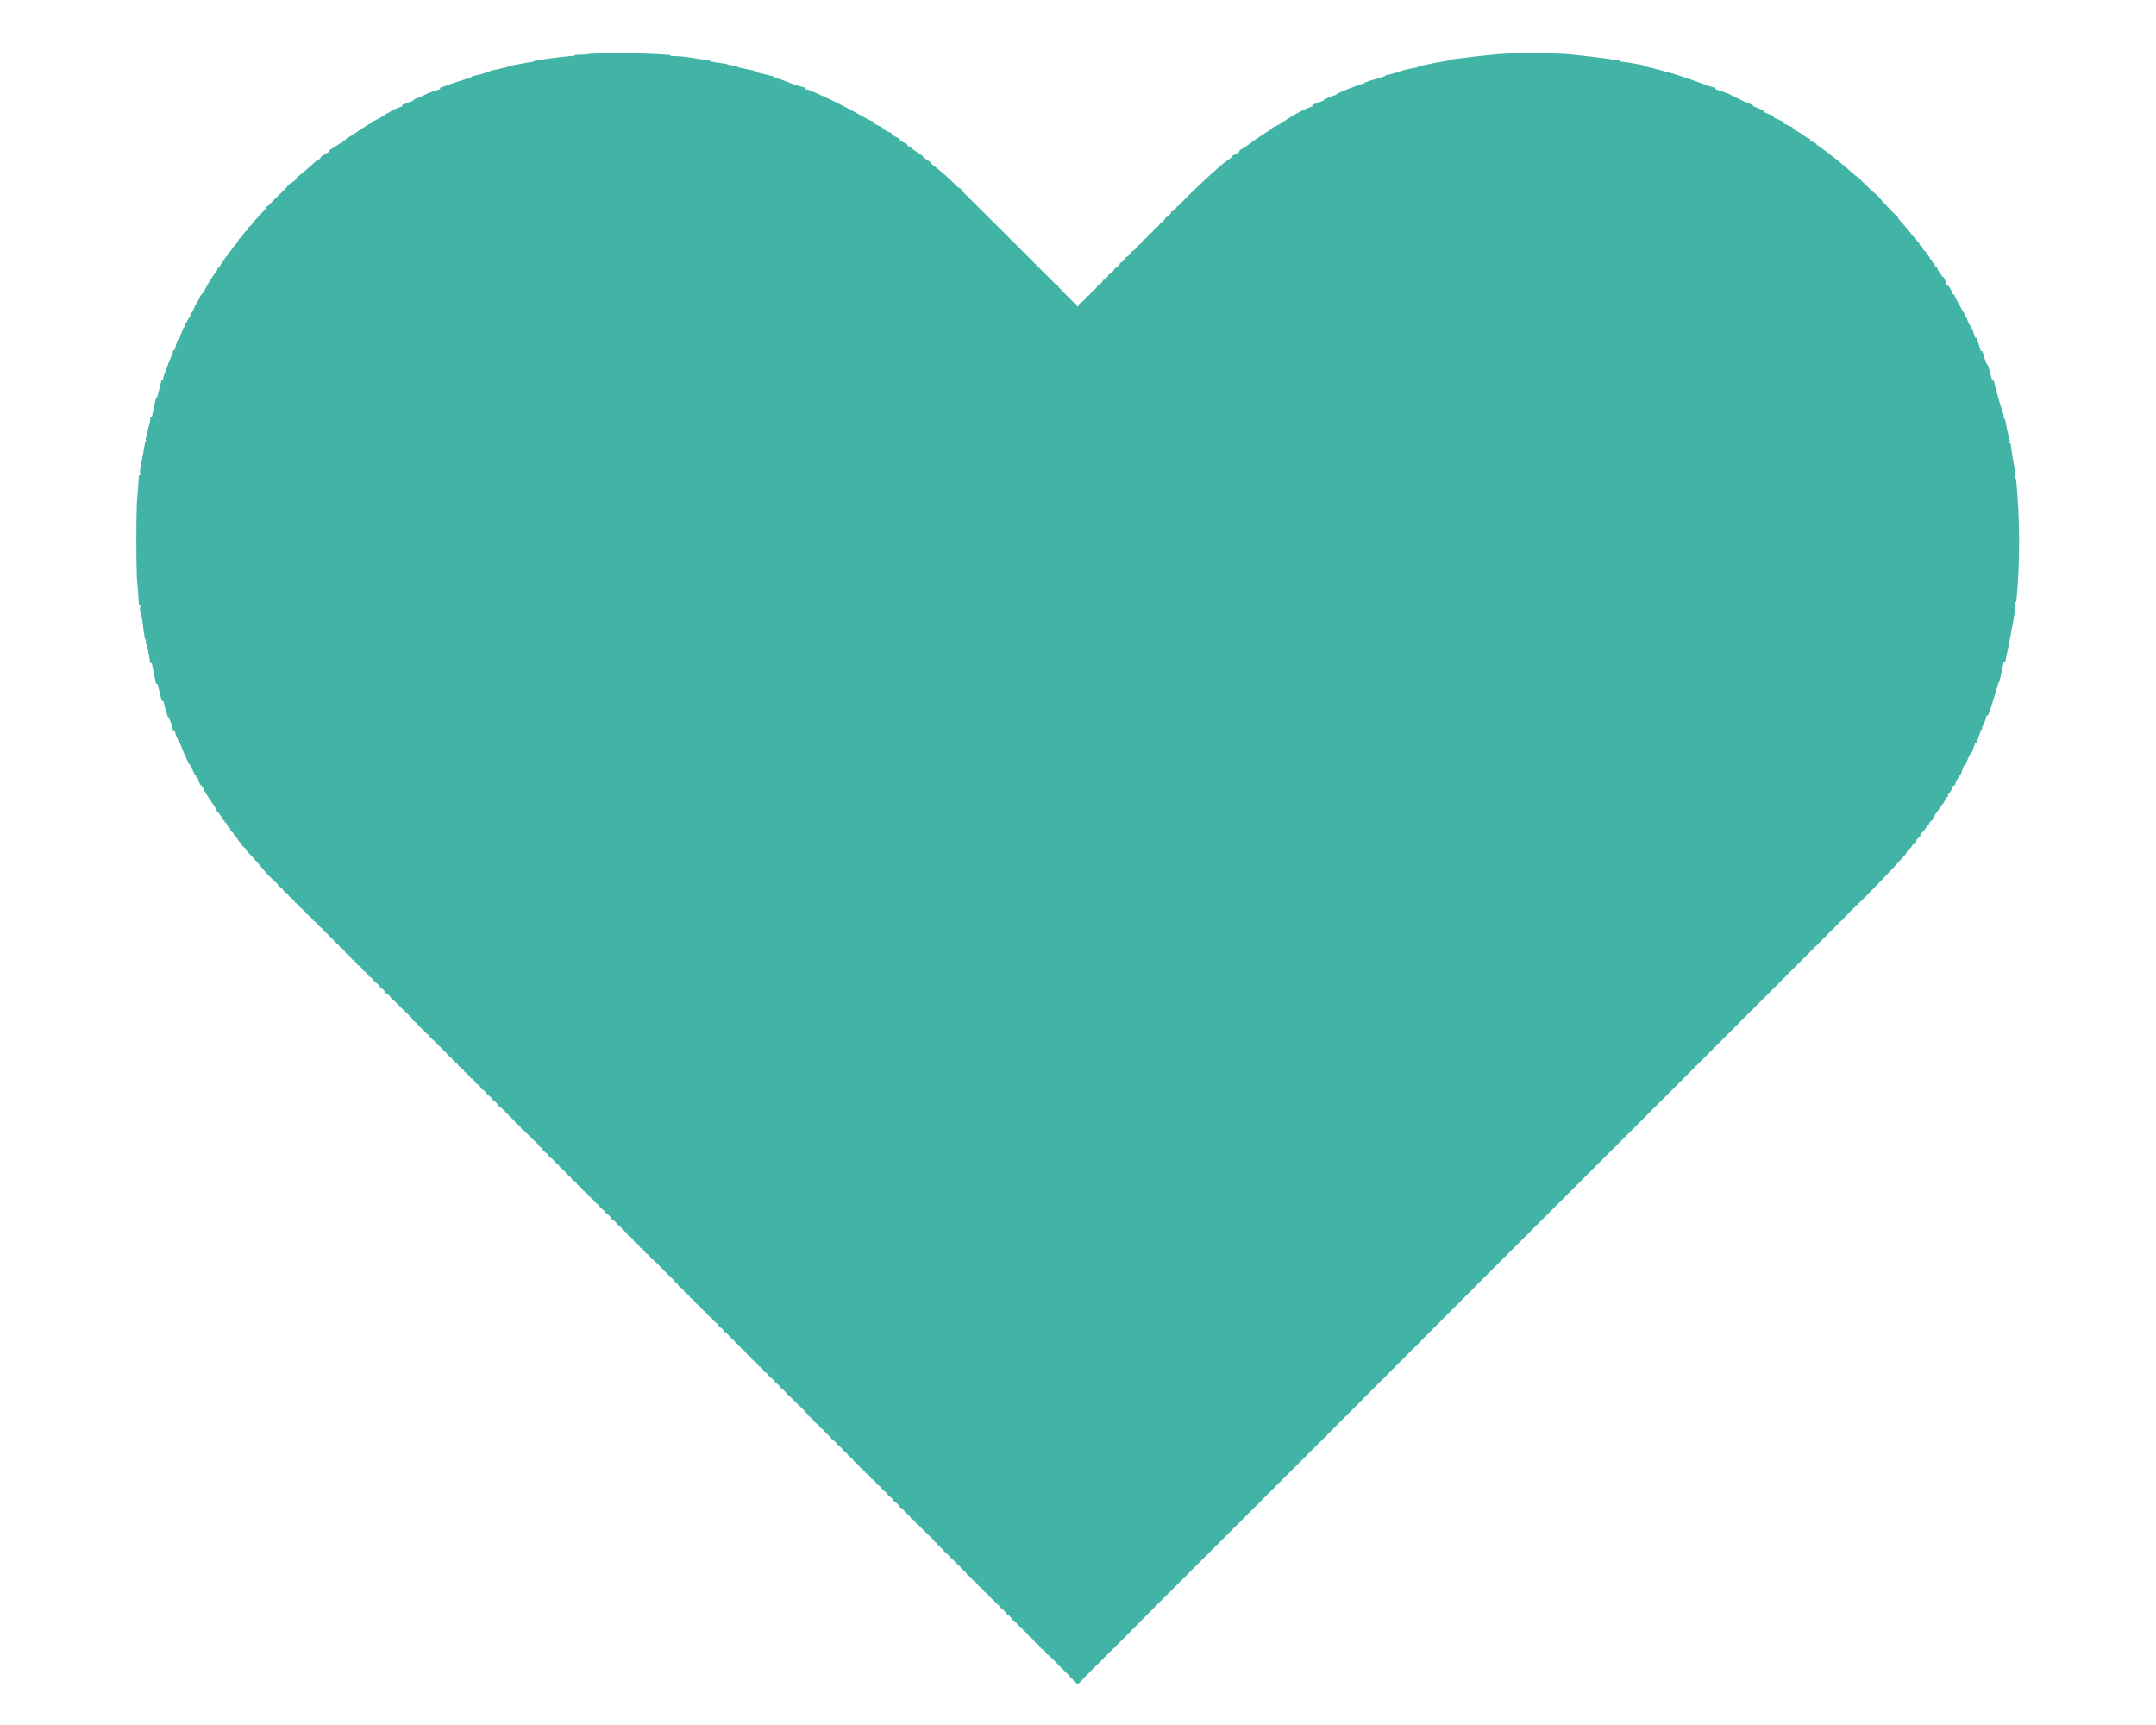 <?xml version="1.0" encoding="UTF-8"?>
<!DOCTYPE svg PUBLIC "-//W3C//DTD SVG 1.1//EN" "http://www.w3.org/Graphics/SVG/1.1/DTD/svg11.dtd">
<svg xmlns="http://www.w3.org/2000/svg" version="1.1" width="4167px" height="3333px" style="shape-rendering:geometricPrecision; text-rendering:geometricPrecision; image-rendering:optimizeQuality; fill-rule:evenodd; clip-rule:evenodd" xmlns:xlink="http://www.w3.org/1999/xlink">
<g><path style="opacity:0.997" fill="#42b4a6" d="M 3753.5,533.5 C 3753.82,535.048 3754.82,535.715 3756.5,535.5C 3759.25,540.125 3761.25,545.125 3762.5,550.5C 3763.55,550.351 3764.55,550.517 3765.5,551C 3765.17,551.333 3764.83,551.667 3764.5,552C 3765.42,552.374 3766.25,552.874 3767,553.5C 3768.56,556.957 3770.4,560.29 3772.5,563.5C 3773.45,565.045 3773.79,566.712 3773.5,568.5C 3774.5,568.5 3775.5,568.5 3776.5,568.5C 3779.3,575.431 3782.63,582.098 3786.5,588.5C 3790.27,595.582 3794.27,602.582 3798.5,609.5C 3797.13,611.62 3797.8,612.62 3800.5,612.5C 3802.31,619.609 3805.31,626.109 3809.5,632C 3808.06,634.078 3808.72,634.911 3811.5,634.5C 3813.51,640.512 3815.51,646.512 3817.5,652.5C 3818.5,652.5 3819.5,652.5 3820.5,652.5C 3823.17,661.177 3825.84,669.843 3828.5,678.5C 3829.5,678.5 3830.5,678.5 3831.5,678.5C 3833.24,685.996 3835.58,693.33 3838.5,700.5C 3839.19,702.555 3840.35,704.221 3842,705.5C 3845.15,715.445 3847.98,725.445 3850.5,735.5C 3851.5,735.5 3852.5,735.5 3853.5,735.5C 3858.61,757.555 3864.78,779.222 3872,800.5C 3872.33,803.167 3872.67,805.833 3873,808.5C 3873.67,809.833 3874.33,809.833 3875,808.5C 3877.56,823.306 3880.72,837.806 3884.5,852C 3882.78,854.53 3883.28,856.363 3886,857.5C 3888.39,875.851 3891.39,894.185 3895,912.5C 3895.79,916.423 3895.63,920.256 3894.5,924C 3895.03,924.692 3895.69,925.192 3896.5,925.5C 3904.33,1004.81 3904.49,1084.14 3897,1163.5C 3896.67,1163.17 3896.33,1162.83 3896,1162.5C 3895.69,1163.77 3895.19,1164.93 3894.5,1166C 3895.63,1169.74 3895.79,1173.58 3895,1177.5C 3889.19,1212.22 3882.69,1246.22 3875.5,1279.5C 3874.5,1279.5 3873.5,1279.5 3872.5,1279.5C 3870.08,1292.48 3867.24,1305.48 3864,1318.5C 3863.59,1318.96 3863.09,1319.29 3862.5,1319.5C 3856.57,1340.92 3849.9,1361.92 3842.5,1382.5C 3841.5,1382.5 3840.5,1382.5 3839.5,1382.5C 3837.86,1390.94 3834.86,1398.78 3830.5,1406C 3831.82,1407.98 3831.32,1409.48 3829,1410.5C 3826.66,1417.18 3824.32,1423.85 3822,1430.5C 3821.67,1430.17 3821.33,1429.83 3821,1429.5C 3820.5,1431.47 3820.34,1433.47 3820.5,1435.5C 3819.5,1435.5 3818.5,1435.5 3817.5,1435.5C 3815.48,1441.53 3813.48,1447.53 3811.5,1453.5C 3810.45,1453.35 3809.45,1453.52 3808.5,1454C 3809.55,1455.39 3809.72,1456.89 3809,1458.5C 3808.33,1457.17 3807.67,1457.17 3807,1458.5C 3803.7,1465.4 3800.87,1472.4 3798.5,1479.5C 3797.5,1479.5 3796.5,1479.5 3795.5,1479.5C 3793.48,1485.53 3791.48,1491.53 3789.5,1497.5C 3787.06,1497.12 3786.39,1497.79 3787.5,1499.5C 3782.91,1504.67 3779.91,1510.67 3778.5,1517.5C 3776.86,1517.48 3775.52,1518.15 3774.5,1519.5C 3772.54,1525.92 3769.21,1531.42 3764.5,1536C 3765.45,1536.72 3765.62,1537.55 3765,1538.5C 3760.89,1542.4 3758.05,1547.06 3756.5,1552.5C 3754.06,1552.35 3753.39,1553.19 3754.5,1555C 3753.58,1555.37 3752.75,1555.87 3752,1556.5C 3748.72,1562.51 3744.88,1568.17 3740.5,1573.5C 3737.8,1577.21 3735.8,1581.21 3734.5,1585.5C 3730.93,1586.32 3728.93,1588.66 3728.5,1592.5C 3723.02,1599.48 3717.36,1606.31 3711.5,1613C 3711.83,1613.33 3712.17,1613.67 3712.5,1614C 3710.04,1616.96 3707.38,1619.79 3704.5,1622.5C 3703.55,1624.05 3703.21,1625.71 3703.5,1627.5C 3698.47,1629.54 3695.13,1633.2 3693.5,1638.5C 3688.71,1641.29 3685.38,1645.29 3683.5,1650.5C 3647.78,1690.37 3610.95,1728.37 3573,1764.5C 3570.02,1767.98 3566.85,1771.32 3563.5,1774.5C 3562.61,1775.32 3562.28,1776.32 3562.5,1777.5C 3561.32,1777.28 3560.32,1777.61 3559.5,1778.5C 3331.38,2006.79 3102.71,2235.29 2873.5,2464C 2658.4,2679.77 2444.06,2894.1 2230.5,3107C 2190.53,3147.63 2149.87,3188.3 2108.5,3229C 2105.54,3232.63 2101.87,3236.3 2097.5,3240C 2093.85,3244.01 2089.85,3248.34 2085.5,3253C 2083.03,3253.71 2080.7,3253.37 2078.5,3252C 2078.83,3251.67 2079.17,3251.33 2079.5,3251C 2078.55,3250.52 2077.55,3250.35 2076.5,3250.5C 2074.75,3246.25 2071.75,3243.08 2067.5,3241C 2067.83,3240.67 2068.17,3240.33 2068.5,3240C 2056.52,3228.69 2045.19,3217.35 2034.5,3206C 2031.68,3203.68 2029.02,3201.18 2026.5,3198.5C 2025.68,3197.61 2024.68,3197.28 2023.5,3197.5C 2021.66,3193.64 2018.99,3190.31 2015.5,3187.5C 2014.68,3186.61 2013.68,3186.28 2012.5,3186.5C 2010.66,3182.64 2007.99,3179.31 2004.5,3176.5C 2003.68,3175.61 2002.68,3175.28 2001.5,3175.5C 1999.66,3171.64 1996.99,3168.31 1993.5,3165.5C 1992.68,3164.61 1991.68,3164.28 1990.5,3164.5C 1988.66,3160.64 1985.99,3157.31 1982.5,3154.5C 1981.68,3153.61 1980.68,3153.28 1979.5,3153.5C 1977.66,3149.64 1974.99,3146.31 1971.5,3143.5C 1970.68,3142.61 1969.68,3142.28 1968.5,3142.5C 1966.66,3138.64 1963.99,3135.31 1960.5,3132.5C 1959.68,3131.61 1958.68,3131.28 1957.5,3131.5C 1955.66,3127.64 1952.99,3124.31 1949.5,3121.5C 1948.68,3120.61 1947.68,3120.28 1946.5,3120.5C 1944.66,3116.64 1941.99,3113.31 1938.5,3110.5C 1937.68,3109.61 1936.68,3109.28 1935.5,3109.5C 1933.75,3105.25 1930.75,3102.08 1926.5,3100C 1926.83,3099.67 1927.17,3099.33 1927.5,3099C 1926.55,3098.52 1925.55,3098.35 1924.5,3098.5C 1922.75,3094.25 1919.75,3091.08 1915.5,3089C 1915.83,3088.67 1916.17,3088.33 1916.5,3088C 1915.55,3087.52 1914.55,3087.35 1913.5,3087.5C 1911.75,3083.25 1908.75,3080.08 1904.5,3078C 1904.83,3077.67 1905.17,3077.33 1905.5,3077C 1904.55,3076.52 1903.55,3076.35 1902.5,3076.5C 1900.75,3072.25 1897.75,3069.08 1893.5,3067C 1893.83,3066.67 1894.17,3066.33 1894.5,3066C 1893.55,3065.52 1892.55,3065.35 1891.5,3065.5C 1889.75,3061.25 1886.75,3058.08 1882.5,3056C 1882.83,3055.67 1883.17,3055.33 1883.5,3055C 1882.55,3054.52 1881.55,3054.35 1880.5,3054.5C 1878.75,3050.25 1875.75,3047.08 1871.5,3045C 1871.83,3044.67 1872.17,3044.33 1872.5,3044C 1871.55,3043.52 1870.55,3043.35 1869.5,3043.5C 1867.75,3039.25 1864.75,3036.08 1860.5,3034C 1860.83,3033.67 1861.17,3033.33 1861.5,3033C 1860.55,3032.52 1859.55,3032.35 1858.5,3032.5C 1856.75,3028.25 1853.75,3025.08 1849.5,3023C 1849.83,3022.67 1850.17,3022.33 1850.5,3022C 1849.55,3021.52 1848.55,3021.35 1847.5,3021.5C 1845.75,3017.25 1842.75,3014.08 1838.5,3012C 1838.83,3011.67 1839.17,3011.33 1839.5,3011C 1838.55,3010.52 1837.55,3010.35 1836.5,3010.5C 1834.75,3006.25 1831.75,3003.08 1827.5,3001C 1827.83,3000.67 1828.17,3000.33 1828.5,3000C 1827.55,2999.52 1826.55,2999.35 1825.5,2999.5C 1823.75,2995.25 1820.75,2992.08 1816.5,2990C 1816.83,2989.67 1817.17,2989.33 1817.5,2989C 1816.55,2988.52 1815.55,2988.35 1814.5,2988.5C 1812.75,2984.25 1809.75,2981.08 1805.5,2979C 1805.83,2978.67 1806.17,2978.33 1806.5,2978C 1796.07,2968.07 1785.73,2957.9 1775.5,2947.5C 1774.68,2946.61 1773.68,2946.28 1772.5,2946.5C 1770.66,2942.64 1767.99,2939.31 1764.5,2936.5C 1763.68,2935.61 1762.68,2935.28 1761.5,2935.5C 1759.66,2931.64 1756.99,2928.31 1753.5,2925.5C 1752.68,2924.61 1751.68,2924.28 1750.5,2924.5C 1748.66,2920.64 1745.99,2917.31 1742.5,2914.5C 1741.68,2913.61 1740.68,2913.28 1739.5,2913.5C 1737.66,2909.64 1734.99,2906.31 1731.5,2903.5C 1730.68,2902.61 1729.68,2902.28 1728.5,2902.5C 1726.66,2898.64 1723.99,2895.31 1720.5,2892.5C 1719.68,2891.61 1718.68,2891.28 1717.5,2891.5C 1715.66,2887.64 1712.99,2884.31 1709.5,2881.5C 1708.68,2880.61 1707.68,2880.28 1706.5,2880.5C 1704.66,2876.64 1701.99,2873.31 1698.5,2870.5C 1697.68,2869.61 1696.68,2869.28 1695.5,2869.5C 1693.66,2865.64 1690.99,2862.31 1687.5,2859.5C 1686.68,2858.61 1685.68,2858.28 1684.5,2858.5C 1682.66,2854.64 1679.99,2851.31 1676.5,2848.5C 1675.68,2847.61 1674.68,2847.28 1673.5,2847.5C 1671.75,2843.25 1668.75,2840.08 1664.5,2838C 1664.83,2837.67 1665.17,2837.33 1665.5,2837C 1664.55,2836.52 1663.55,2836.35 1662.5,2836.5C 1660.75,2832.25 1657.75,2829.08 1653.5,2827C 1653.83,2826.67 1654.17,2826.33 1654.5,2826C 1653.55,2825.52 1652.55,2825.35 1651.5,2825.5C 1649.75,2821.25 1646.75,2818.08 1642.5,2816C 1642.83,2815.67 1643.17,2815.33 1643.5,2815C 1642.55,2814.52 1641.55,2814.35 1640.5,2814.5C 1638.75,2810.25 1635.75,2807.08 1631.5,2805C 1631.83,2804.67 1632.17,2804.33 1632.5,2804C 1631.55,2803.52 1630.55,2803.35 1629.5,2803.5C 1627.75,2799.25 1624.75,2796.08 1620.5,2794C 1620.83,2793.67 1621.17,2793.33 1621.5,2793C 1620.55,2792.52 1619.55,2792.35 1618.5,2792.5C 1616.75,2788.25 1613.75,2785.08 1609.5,2783C 1609.83,2782.67 1610.17,2782.33 1610.5,2782C 1609.55,2781.52 1608.55,2781.35 1607.5,2781.5C 1605.75,2777.25 1602.75,2774.08 1598.5,2772C 1598.83,2771.67 1599.17,2771.33 1599.5,2771C 1598.55,2770.52 1597.55,2770.35 1596.5,2770.5C 1594.75,2766.25 1591.75,2763.08 1587.5,2761C 1587.83,2760.67 1588.17,2760.33 1588.5,2760C 1587.55,2759.52 1586.55,2759.35 1585.5,2759.5C 1583.75,2755.25 1580.75,2752.08 1576.5,2750C 1576.83,2749.67 1577.17,2749.33 1577.5,2749C 1576.55,2748.52 1575.55,2748.35 1574.5,2748.5C 1572.75,2744.25 1569.75,2741.08 1565.5,2739C 1565.83,2738.67 1566.17,2738.33 1566.5,2738C 1565.55,2737.52 1564.55,2737.35 1563.5,2737.5C 1561.75,2733.25 1558.75,2730.08 1554.5,2728C 1554.83,2727.67 1555.17,2727.33 1555.5,2727C 1545.07,2717.07 1534.73,2706.9 1524.5,2696.5C 1523.68,2695.61 1522.68,2695.28 1521.5,2695.5C 1519.66,2691.64 1516.99,2688.31 1513.5,2685.5C 1512.68,2684.61 1511.68,2684.28 1510.5,2684.5C 1508.66,2680.64 1505.99,2677.31 1502.5,2674.5C 1501.68,2673.61 1500.68,2673.28 1499.5,2673.5C 1497.66,2669.64 1494.99,2666.31 1491.5,2663.5C 1490.68,2662.61 1489.68,2662.28 1488.5,2662.5C 1486.66,2658.64 1483.99,2655.31 1480.5,2652.5C 1479.68,2651.61 1478.68,2651.28 1477.5,2651.5C 1475.66,2647.64 1472.99,2644.31 1469.5,2641.5C 1468.68,2640.61 1467.68,2640.28 1466.5,2640.5C 1464.66,2636.64 1461.99,2633.31 1458.5,2630.5C 1457.68,2629.61 1456.68,2629.28 1455.5,2629.5C 1453.66,2625.64 1450.99,2622.31 1447.5,2619.5C 1446.68,2618.61 1445.68,2618.28 1444.5,2618.5C 1442.66,2614.64 1439.99,2611.31 1436.5,2608.5C 1435.68,2607.61 1434.68,2607.28 1433.5,2607.5C 1431.66,2603.64 1428.99,2600.31 1425.5,2597.5C 1424.68,2596.61 1423.68,2596.28 1422.5,2596.5C 1420.75,2592.25 1417.75,2589.08 1413.5,2587C 1413.83,2586.67 1414.17,2586.33 1414.5,2586C 1413.55,2585.52 1412.55,2585.35 1411.5,2585.5C 1409.75,2581.25 1406.75,2578.08 1402.5,2576C 1402.83,2575.67 1403.17,2575.33 1403.5,2575C 1402.55,2574.52 1401.55,2574.35 1400.5,2574.5C 1398.75,2570.25 1395.75,2567.08 1391.5,2565C 1391.83,2564.67 1392.17,2564.33 1392.5,2564C 1391.55,2563.52 1390.55,2563.35 1389.5,2563.5C 1387.75,2559.25 1384.75,2556.08 1380.5,2554C 1380.83,2553.67 1381.17,2553.33 1381.5,2553C 1380.55,2552.52 1379.55,2552.35 1378.5,2552.5C 1376.75,2548.25 1373.75,2545.08 1369.5,2543C 1369.83,2542.67 1370.17,2542.33 1370.5,2542C 1369.55,2541.52 1368.55,2541.35 1367.5,2541.5C 1365.75,2537.25 1362.75,2534.08 1358.5,2532C 1358.83,2531.67 1359.17,2531.33 1359.5,2531C 1358.55,2530.52 1357.55,2530.35 1356.5,2530.5C 1354.75,2526.25 1351.75,2523.08 1347.5,2521C 1347.83,2520.67 1348.17,2520.33 1348.5,2520C 1347.55,2519.52 1346.55,2519.35 1345.5,2519.5C 1343.75,2515.25 1340.75,2512.08 1336.5,2510C 1336.83,2509.67 1337.17,2509.33 1337.5,2509C 1336.55,2508.52 1335.55,2508.35 1334.5,2508.5C 1332.75,2504.25 1329.75,2501.08 1325.5,2499C 1325.83,2498.67 1326.17,2498.33 1326.5,2498C 1325.55,2497.52 1324.55,2497.35 1323.5,2497.5C 1321.75,2493.25 1318.75,2490.08 1314.5,2488C 1314.83,2487.67 1315.17,2487.33 1315.5,2487C 1314.55,2486.52 1313.55,2486.35 1312.5,2486.5C 1310.75,2482.25 1307.75,2479.08 1303.5,2477C 1303.83,2476.67 1304.17,2476.33 1304.5,2476C 1292.52,2464.69 1281.19,2453.35 1270.5,2442C 1267.68,2439.68 1265.02,2437.18 1262.5,2434.5C 1261.68,2433.61 1260.68,2433.28 1259.5,2433.5C 1257.66,2429.64 1254.99,2426.31 1251.5,2423.5C 1250.68,2422.61 1249.68,2422.28 1248.5,2422.5C 1246.66,2418.64 1243.99,2415.31 1240.5,2412.5C 1239.68,2411.61 1238.68,2411.28 1237.5,2411.5C 1235.66,2407.64 1232.99,2404.31 1229.5,2401.5C 1228.68,2400.61 1227.68,2400.28 1226.5,2400.5C 1224.66,2396.64 1221.99,2393.31 1218.5,2390.5C 1217.68,2389.61 1216.68,2389.28 1215.5,2389.5C 1213.66,2385.64 1210.99,2382.31 1207.5,2379.5C 1206.68,2378.61 1205.68,2378.28 1204.5,2378.5C 1202.66,2374.64 1199.99,2371.31 1196.5,2368.5C 1195.68,2367.61 1194.68,2367.28 1193.5,2367.5C 1191.66,2363.64 1188.99,2360.31 1185.5,2357.5C 1184.68,2356.61 1183.68,2356.28 1182.5,2356.5C 1180.66,2352.64 1177.99,2349.31 1174.5,2346.5C 1173.68,2345.61 1172.68,2345.28 1171.5,2345.5C 1169.75,2341.25 1166.75,2338.08 1162.5,2336C 1162.83,2335.67 1163.17,2335.33 1163.5,2335C 1162.55,2334.52 1161.55,2334.35 1160.5,2334.5C 1158.75,2330.25 1155.75,2327.08 1151.5,2325C 1151.83,2324.67 1152.17,2324.33 1152.5,2324C 1151.55,2323.52 1150.55,2323.35 1149.5,2323.5C 1147.75,2319.25 1144.75,2316.08 1140.5,2314C 1140.83,2313.67 1141.17,2313.33 1141.5,2313C 1140.55,2312.52 1139.55,2312.35 1138.5,2312.5C 1136.75,2308.25 1133.75,2305.08 1129.5,2303C 1129.83,2302.67 1130.17,2302.33 1130.5,2302C 1129.55,2301.52 1128.55,2301.35 1127.5,2301.5C 1125.75,2297.25 1122.75,2294.08 1118.5,2292C 1118.83,2291.67 1119.17,2291.33 1119.5,2291C 1118.55,2290.52 1117.55,2290.35 1116.5,2290.5C 1114.75,2286.25 1111.75,2283.08 1107.5,2281C 1107.83,2280.67 1108.17,2280.33 1108.5,2280C 1107.55,2279.52 1106.55,2279.35 1105.5,2279.5C 1103.75,2275.25 1100.75,2272.08 1096.5,2270C 1096.83,2269.67 1097.17,2269.33 1097.5,2269C 1096.55,2268.52 1095.55,2268.35 1094.5,2268.5C 1092.75,2264.25 1089.75,2261.08 1085.5,2259C 1085.83,2258.67 1086.17,2258.33 1086.5,2258C 1085.55,2257.52 1084.55,2257.35 1083.5,2257.5C 1081.75,2253.25 1078.75,2250.08 1074.5,2248C 1074.83,2247.67 1075.17,2247.33 1075.5,2247C 1074.55,2246.52 1073.55,2246.35 1072.5,2246.5C 1070.75,2242.25 1067.75,2239.08 1063.5,2237C 1063.83,2236.67 1064.17,2236.33 1064.5,2236C 1063.55,2235.52 1062.55,2235.35 1061.5,2235.5C 1059.75,2231.25 1056.75,2228.08 1052.5,2226C 1052.83,2225.67 1053.17,2225.33 1053.5,2225C 1052.55,2224.52 1051.55,2224.35 1050.5,2224.5C 1048.75,2220.25 1045.75,2217.08 1041.5,2215C 1041.83,2214.67 1042.17,2214.33 1042.5,2214C 1032.07,2204.07 1021.73,2193.9 1011.5,2183.5C 1010.68,2182.61 1009.68,2182.28 1008.5,2182.5C 1006.66,2178.64 1003.99,2175.31 1000.5,2172.5C 999.675,2171.61 998.675,2171.28 997.5,2171.5C 995.659,2167.64 992.992,2164.31 989.5,2161.5C 988.675,2160.61 987.675,2160.28 986.5,2160.5C 984.659,2156.64 981.992,2153.31 978.5,2150.5C 977.675,2149.61 976.675,2149.28 975.5,2149.5C 973.659,2145.64 970.992,2142.31 967.5,2139.5C 966.675,2138.61 965.675,2138.28 964.5,2138.5C 962.659,2134.64 959.992,2131.31 956.5,2128.5C 955.675,2127.61 954.675,2127.28 953.5,2127.5C 951.659,2123.64 948.992,2120.31 945.5,2117.5C 944.675,2116.61 943.675,2116.28 942.5,2116.5C 940.659,2112.64 937.992,2109.31 934.5,2106.5C 933.675,2105.61 932.675,2105.28 931.5,2105.5C 929.659,2101.64 926.992,2098.31 923.5,2095.5C 922.675,2094.61 921.675,2094.28 920.5,2094.5C 918.659,2090.64 915.992,2087.31 912.5,2084.5C 911.675,2083.61 910.675,2083.28 909.5,2083.5C 907.75,2079.25 904.75,2076.08 900.5,2074C 900.833,2073.67 901.167,2073.33 901.5,2073C 900.552,2072.52 899.552,2072.35 898.5,2072.5C 896.75,2068.25 893.75,2065.08 889.5,2063C 889.833,2062.67 890.167,2062.33 890.5,2062C 889.552,2061.52 888.552,2061.35 887.5,2061.5C 885.75,2057.25 882.75,2054.08 878.5,2052C 878.833,2051.67 879.167,2051.33 879.5,2051C 878.552,2050.52 877.552,2050.35 876.5,2050.5C 874.75,2046.25 871.75,2043.08 867.5,2041C 867.833,2040.67 868.167,2040.33 868.5,2040C 867.552,2039.52 866.552,2039.35 865.5,2039.5C 863.75,2035.25 860.75,2032.08 856.5,2030C 856.833,2029.67 857.167,2029.33 857.5,2029C 856.552,2028.52 855.552,2028.35 854.5,2028.5C 852.75,2024.25 849.75,2021.08 845.5,2019C 845.833,2018.67 846.167,2018.33 846.5,2018C 845.552,2017.52 844.552,2017.35 843.5,2017.5C 841.75,2013.25 838.75,2010.08 834.5,2008C 834.833,2007.67 835.167,2007.33 835.5,2007C 834.552,2006.52 833.552,2006.35 832.5,2006.5C 830.75,2002.25 827.75,1999.08 823.5,1997C 823.833,1996.67 824.167,1996.33 824.5,1996C 823.552,1995.52 822.552,1995.35 821.5,1995.5C 819.75,1991.25 816.75,1988.08 812.5,1986C 812.833,1985.67 813.167,1985.33 813.5,1985C 812.552,1984.52 811.552,1984.35 810.5,1984.5C 808.75,1980.25 805.75,1977.08 801.5,1975C 801.833,1974.67 802.167,1974.33 802.5,1974C 801.552,1973.52 800.552,1973.35 799.5,1973.5C 797.75,1969.25 794.75,1966.08 790.5,1964C 790.833,1963.67 791.167,1963.33 791.5,1963C 781.068,1953.07 770.734,1942.9 760.5,1932.5C 759.675,1931.61 758.675,1931.28 757.5,1931.5C 755.659,1927.64 752.992,1924.31 749.5,1921.5C 748.675,1920.61 747.675,1920.28 746.5,1920.5C 744.659,1916.64 741.992,1913.31 738.5,1910.5C 737.675,1909.61 736.675,1909.28 735.5,1909.5C 733.659,1905.64 730.992,1902.31 727.5,1899.5C 726.675,1898.61 725.675,1898.28 724.5,1898.5C 722.659,1894.64 719.992,1891.31 716.5,1888.5C 715.675,1887.61 714.675,1887.28 713.5,1887.5C 711.659,1883.64 708.992,1880.31 705.5,1877.5C 704.675,1876.61 703.675,1876.28 702.5,1876.5C 700.659,1872.64 697.992,1869.31 694.5,1866.5C 693.675,1865.61 692.675,1865.28 691.5,1865.5C 689.659,1861.64 686.992,1858.31 683.5,1855.5C 682.675,1854.61 681.675,1854.28 680.5,1854.5C 678.659,1850.64 675.992,1847.31 672.5,1844.5C 671.675,1843.61 670.675,1843.28 669.5,1843.5C 667.659,1839.64 664.992,1836.31 661.5,1833.5C 660.675,1832.61 659.675,1832.28 658.5,1832.5C 656.75,1828.25 653.75,1825.08 649.5,1823C 649.833,1822.67 650.167,1822.33 650.5,1822C 649.552,1821.52 648.552,1821.35 647.5,1821.5C 645.75,1817.25 642.75,1814.08 638.5,1812C 638.833,1811.67 639.167,1811.33 639.5,1811C 638.552,1810.52 637.552,1810.35 636.5,1810.5C 634.75,1806.25 631.75,1803.08 627.5,1801C 627.833,1800.67 628.167,1800.33 628.5,1800C 627.552,1799.52 626.552,1799.35 625.5,1799.5C 623.75,1795.25 620.75,1792.08 616.5,1790C 616.833,1789.67 617.167,1789.33 617.5,1789C 616.552,1788.52 615.552,1788.35 614.5,1788.5C 612.75,1784.25 609.75,1781.08 605.5,1779C 605.833,1778.67 606.167,1778.33 606.5,1778C 605.552,1777.52 604.552,1777.35 603.5,1777.5C 601.75,1773.25 598.75,1770.08 594.5,1768C 594.833,1767.67 595.167,1767.33 595.5,1767C 594.552,1766.52 593.552,1766.35 592.5,1766.5C 590.75,1762.25 587.75,1759.08 583.5,1757C 583.833,1756.67 584.167,1756.33 584.5,1756C 583.552,1755.52 582.552,1755.35 581.5,1755.5C 579.75,1751.25 576.75,1748.08 572.5,1746C 572.833,1745.67 573.167,1745.33 573.5,1745C 572.552,1744.52 571.552,1744.35 570.5,1744.5C 568.75,1740.25 565.75,1737.08 561.5,1735C 561.833,1734.67 562.167,1734.33 562.5,1734C 561.552,1733.52 560.552,1733.35 559.5,1733.5C 557.75,1729.25 554.75,1726.08 550.5,1724C 550.833,1723.67 551.167,1723.33 551.5,1723C 550.552,1722.52 549.552,1722.35 548.5,1722.5C 546.75,1718.25 543.75,1715.08 539.5,1713C 539.833,1712.67 540.167,1712.33 540.5,1712C 539.552,1711.52 538.552,1711.35 537.5,1711.5C 537.719,1710.32 537.386,1709.32 536.5,1708.5C 530.56,1702.86 524.227,1696.86 517.5,1690.5C 507.45,1678.17 497.45,1666.51 487.5,1655.5C 483.339,1651.51 479.339,1647.34 475.5,1643C 475.957,1642.59 476.291,1642.09 476.5,1641.5C 472.616,1638.78 469.283,1635.61 466.5,1632C 466.957,1631.59 467.291,1631.09 467.5,1630.5C 462.726,1627.67 459.392,1623.67 457.5,1618.5C 454.271,1616.09 451.938,1613.09 450.5,1609.5C 448.816,1607.65 446.983,1605.98 445,1604.5C 445.583,1601.83 444.416,1599.83 441.5,1598.5C 439.55,1595.6 437.884,1592.6 436.5,1589.5C 433.795,1589.62 433.128,1588.62 434.5,1586.5C 432.599,1585.46 430.933,1584.12 429.5,1582.5C 428.359,1581.57 428.359,1580.74 429.5,1580C 427.3,1577.8 425.467,1575.3 424,1572.5C 422.334,1573.34 422.167,1572.84 423.5,1571C 422.552,1570.52 421.552,1570.35 420.5,1570.5C 419.034,1566.12 417.034,1561.96 414.5,1558C 407.482,1548.15 400.815,1537.98 394.5,1527.5C 393.253,1525.68 392.586,1523.68 392.5,1521.5C 391.5,1521.5 390.5,1521.5 389.5,1521.5C 389.33,1520.18 389.663,1519.01 390.5,1518C 389.552,1517.52 388.552,1517.35 387.5,1517.5C 384.982,1512.45 382.982,1507.11 381.5,1501.5C 380.5,1501.5 379.5,1501.5 378.5,1501.5C 378.33,1500.18 378.663,1499.01 379.5,1498C 378.552,1497.52 377.552,1497.35 376.5,1497.5C 374.292,1491.42 371.292,1485.75 367.5,1480.5C 368.872,1478.38 368.205,1477.38 365.5,1477.5C 359.186,1464.19 353.352,1450.52 348,1436.5C 342.84,1428.85 339.34,1420.51 337.5,1411.5C 336.5,1411.5 335.5,1411.5 334.5,1411.5C 332.788,1404.05 330.455,1396.72 327.5,1389.5C 326.813,1387.45 325.646,1385.78 324,1384.5C 320.854,1374.56 318.021,1364.56 315.5,1354.5C 314.5,1354.5 313.5,1354.5 312.5,1354.5C 309.836,1343.51 307.169,1332.51 304.5,1321.5C 303.5,1321.5 302.5,1321.5 301.5,1321.5C 298.615,1308.18 295.948,1294.85 293.5,1281.5C 292.5,1281.5 291.5,1281.5 290.5,1281.5C 288.649,1269.8 286.483,1258.13 284,1246.5C 281.443,1243.49 280.943,1240.15 282.5,1236.5C 281.758,1235.71 280.925,1235.05 280,1234.5C 278.135,1222.62 276.468,1210.62 275,1198.5C 274.116,1192.78 272.783,1187.11 271,1181.5C 270.24,1177.77 270.407,1174.11 271.5,1170.5C 270.675,1169.61 269.675,1169.28 268.5,1169.5C 267.409,1151.49 266.075,1133.49 264.5,1115.5C 263.167,1067.83 263.167,1020.17 264.5,972.5C 266.075,954.508 267.409,936.508 268.5,918.5C 269.675,918.719 270.675,918.386 271.5,917.5C 270.407,913.892 270.24,910.225 271,906.5C 274.334,889.257 277.501,871.923 280.5,854.5C 281.415,853.672 282.081,852.672 282.5,851.5C 280.898,848.466 281.231,845.799 283.5,843.5C 285.083,833.624 287.25,823.957 290,814.5C 290.497,811.854 290.664,809.187 290.5,806.5C 291.5,806.5 292.5,806.5 293.5,806.5C 295.728,793.39 298.561,780.39 302,767.5C 303.016,768.634 303.683,768.301 304,766.5C 307.153,755.552 309.986,744.552 312.5,733.5C 313.5,733.5 314.5,733.5 315.5,733.5C 315.192,731.076 315.526,728.743 316.5,726.5C 321.717,711.631 327.384,696.964 333.5,682.5C 334.466,680.604 334.799,678.604 334.5,676.5C 335.5,676.5 336.5,676.5 337.5,676.5C 339.098,669.706 341.098,663.039 343.5,656.5C 344.552,656.649 345.552,656.483 346.5,656C 345.446,654.612 345.28,653.112 346,651.5C 346.914,652.654 347.747,652.487 348.5,651C 348.167,650.667 347.833,650.333 347.5,650C 349.972,645.764 351.972,641.264 353.5,636.5C 354.234,634.185 355.568,632.352 357.5,631C 357.043,630.586 356.709,630.086 356.5,629.5C 360.301,622.537 364.301,615.703 368.5,609C 367.549,608.282 367.383,607.449 368,606.5C 372.638,602.164 375.471,596.831 376.5,590.5C 379.205,590.62 379.872,589.62 378.5,587.5C 382.647,582.446 385.647,576.779 387.5,570.5C 390.205,570.62 390.872,569.62 389.5,567.5C 390.325,566.614 391.325,566.281 392.5,566.5C 400.051,551.004 409.051,536.337 419.5,522.5C 420.452,520.955 420.785,519.288 420.5,517.5C 422.143,517.52 423.476,516.853 424.5,515.5C 426.877,510.053 430.21,505.386 434.5,501.5C 434.291,500.914 433.957,500.414 433.5,500C 437.21,496.292 440.543,492.292 443.5,488C 443.167,487.667 442.833,487.333 442.5,487C 443.624,486.751 444.624,486.251 445.5,485.5C 449.603,479.007 454.269,473.007 459.5,467.5C 460.683,462.983 463.35,459.65 467.5,457.5C 469.67,452.156 473.17,447.823 478,444.5C 478.833,442.833 479.667,441.167 480.5,439.5C 484.513,436.246 487.513,432.913 489.5,429.5C 496.658,421.634 504.325,413.301 512.5,404.5C 513.986,402.698 514.986,400.698 515.5,398.5C 516.675,398.719 517.675,398.386 518.5,397.5C 526.251,389.226 534.251,381.226 542.5,373.5C 548.433,367.764 554.1,361.764 559.5,355.5C 563.215,353.094 566.882,350.761 570.5,348.5C 570.5,347.5 570.5,346.5 570.5,345.5C 571.552,345.649 572.552,345.483 573.5,345C 573.167,344.667 572.833,344.333 572.5,344C 585.642,333.689 598.309,322.856 610.5,311.5C 615.79,309.771 619.457,306.438 621.5,301.5C 622.873,301.657 624.207,301.49 625.5,301C 625.167,300.667 624.833,300.333 624.5,300C 628.279,298.061 631.946,295.894 635.5,293.5C 636.386,292.675 636.719,291.675 636.5,290.5C 646.388,283.991 656.388,277.491 666.5,271C 669.677,267.473 674.01,264.473 679.5,262C 690.989,254.007 702.655,246.341 714.5,239C 715.793,238.51 717.127,238.343 718.5,238.5C 718.5,237.5 718.5,236.5 718.5,235.5C 723.254,233.624 727.921,231.458 732.5,229C 740.376,223.898 748.376,219.065 756.5,214.5C 763.28,210.738 770.28,207.738 777.5,205.5C 777.5,204.5 777.5,203.5 777.5,202.5C 784.947,199.971 792.28,197.138 799.5,194C 800.833,193.333 800.833,192.667 799.5,192C 808.334,189.303 816.668,185.803 824.5,181.5C 832.931,177.658 841.598,174.658 850.5,172.5C 850.5,171.5 850.5,170.5 850.5,169.5C 869.783,162.573 889.45,156.073 909.5,150C 911.301,149.683 911.634,149.016 910.5,148C 923.036,145.194 935.369,141.861 947.5,138C 947.167,137.667 946.833,137.333 946.5,137C 961.278,134.387 975.611,130.887 989.5,126.5C 1003.45,123.676 1017.45,121.176 1031.5,119C 1032.33,118.085 1033.33,117.419 1034.5,117C 1059.84,113.009 1085.17,109.843 1110.5,107.5C 1110.71,106.914 1111.04,106.414 1111.5,106C 1120.17,105.667 1128.83,105.333 1137.5,105C 1137.17,104.667 1136.83,104.333 1136.5,104C 1189.2,101.906 1241.87,102.573 1294.5,106C 1295.17,106.667 1295.83,107.333 1296.5,108C 1308.67,108.269 1320.67,109.269 1332.5,111C 1345.38,113.174 1358.38,115.174 1371.5,117C 1372.67,117.419 1373.67,118.085 1374.5,119C 1385.18,120.594 1395.84,122.26 1406.5,124C 1406.17,124.333 1405.83,124.667 1405.5,125C 1411.89,125.647 1418.22,126.647 1424.5,128C 1425.17,128.667 1425.83,129.333 1426.5,130C 1438.19,132.643 1449.19,134.976 1459.5,137C 1458.17,137.667 1458.17,138.333 1459.5,139C 1471.76,141.976 1484.09,144.976 1496.5,148C 1495.37,149.016 1495.7,149.683 1497.5,150C 1509.89,153.572 1521.89,157.905 1533.5,163C 1541.12,165.26 1548.78,167.426 1556.5,169.5C 1556.5,170.5 1556.5,171.5 1556.5,172.5C 1559.89,173.018 1563.22,173.851 1566.5,175C 1600.82,189.66 1633.82,205.993 1665.5,224C 1672.84,228.338 1680.51,232.171 1688.5,235.5C 1688.5,236.5 1688.5,237.5 1688.5,238.5C 1694.56,241.027 1700.56,243.86 1706.5,247C 1705.17,247.667 1705.17,248.333 1706.5,249C 1711.92,252.376 1717.59,255.209 1723.5,257.5C 1723.5,258.5 1723.5,259.5 1723.5,260.5C 1728.83,263.167 1734.17,265.833 1739.5,268.5C 1739.5,269.5 1739.5,270.5 1739.5,271.5C 1743.84,273.604 1748.17,275.937 1752.5,278.5C 1753.85,279.524 1754.52,280.857 1754.5,282.5C 1755.98,282.238 1757.31,282.571 1758.5,283.5C 1767.1,290.731 1775.77,296.898 1784.5,302C 1784.17,302.333 1783.83,302.667 1783.5,303C 1787.25,306.094 1791.25,308.761 1795.5,311C 1795.17,311.333 1794.83,311.667 1794.5,312C 1795.79,312.49 1797.13,312.657 1798.5,312.5C 1798.68,314.606 1799.68,316.272 1801.5,317.5C 1818.89,330.723 1835.23,345.223 1850.5,361C 1853.17,362.667 1855.83,364.333 1858.5,366C 1858.17,366.333 1857.83,366.667 1857.5,367C 1919.29,428.293 1980.96,489.793 2042.5,551.5C 2043.32,552.386 2044.32,552.719 2045.5,552.5C 2045.28,553.675 2045.61,554.675 2046.5,555.5C 2058.87,567.708 2071.04,580.041 2083,592.5C 2085.16,590.52 2086.66,588.187 2087.5,585.5C 2090.92,584.049 2094.25,581.382 2097.5,577.5C 2098.39,576.675 2098.72,575.675 2098.5,574.5C 2101.92,573.049 2105.25,570.382 2108.5,566.5C 2109.39,565.675 2109.72,564.675 2109.5,563.5C 2112.92,562.049 2116.25,559.382 2119.5,555.5C 2120.39,554.675 2120.72,553.675 2120.5,552.5C 2123.92,551.049 2127.25,548.382 2130.5,544.5C 2131.39,543.675 2131.72,542.675 2131.5,541.5C 2134.92,540.049 2138.25,537.382 2141.5,533.5C 2142.39,532.675 2142.72,531.675 2142.5,530.5C 2145.92,529.049 2149.25,526.382 2152.5,522.5C 2153.39,521.675 2153.72,520.675 2153.5,519.5C 2156.92,518.049 2160.25,515.382 2163.5,511.5C 2164.39,510.675 2164.72,509.675 2164.5,508.5C 2168.36,506.659 2171.69,503.992 2174.5,500.5C 2175.39,499.675 2175.72,498.675 2175.5,497.5C 2179.36,495.659 2182.69,492.992 2185.5,489.5C 2186.39,488.675 2186.72,487.675 2186.5,486.5C 2190.36,484.659 2193.69,481.992 2196.5,478.5C 2197.39,477.675 2197.72,476.675 2197.5,475.5C 2201.36,473.659 2204.69,470.992 2207.5,467.5C 2208.39,466.675 2208.72,465.675 2208.5,464.5C 2212.36,462.659 2215.69,459.992 2218.5,456.5C 2219.39,455.675 2219.72,454.675 2219.5,453.5C 2223.36,451.659 2226.69,448.992 2229.5,445.5C 2230.39,444.675 2230.72,443.675 2230.5,442.5C 2234.36,440.659 2237.69,437.992 2240.5,434.5C 2241.39,433.675 2241.72,432.675 2241.5,431.5C 2245.36,429.659 2248.69,426.992 2251.5,423.5C 2252.39,422.675 2252.72,421.675 2252.5,420.5C 2256.36,418.659 2259.69,415.992 2262.5,412.5C 2263.39,411.675 2263.72,410.675 2263.5,409.5C 2267.36,407.659 2270.69,404.992 2273.5,401.5C 2274.39,400.675 2274.72,399.675 2274.5,398.5C 2275.68,398.719 2276.68,398.386 2277.5,397.5C 2303.21,371.139 2330.21,345.472 2358.5,320.5C 2364.9,315.271 2371.57,310.271 2378.5,305.5C 2379.85,304.476 2380.52,303.143 2380.5,301.5C 2385.75,299.233 2390.75,296.567 2395.5,293.5C 2395.5,292.5 2395.5,291.5 2395.5,290.5C 2400.26,287.949 2404.92,285.115 2409.5,282C 2424.69,270.529 2441.35,259.195 2459.5,248C 2459.17,247.667 2458.83,247.333 2458.5,247C 2464.66,244.336 2470.66,241.336 2476.5,238C 2488.85,229.201 2501.85,221.367 2515.5,214.5C 2522.31,210.912 2529.31,207.912 2536.5,205.5C 2536.5,204.5 2536.5,203.5 2536.5,202.5C 2543.99,200.205 2551.32,197.371 2558.5,194C 2559.83,193.333 2559.83,192.667 2558.5,192C 2566.55,188.993 2574.55,185.993 2582.5,183C 2583.78,181.354 2585.45,180.187 2587.5,179.5C 2603.44,172.491 2619.78,166.324 2636.5,161C 2638.3,160.683 2638.63,160.016 2637.5,159C 2639.83,158.667 2642.17,158.333 2644.5,158C 2644.17,157.667 2643.83,157.333 2643.5,157C 2655.18,154.08 2666.51,150.746 2677.5,147C 2677.17,146.667 2676.83,146.333 2676.5,146C 2689.14,143.277 2701.48,139.777 2713.5,135.5C 2722.19,133.338 2730.86,131.505 2739.5,130C 2740.17,129.333 2740.83,128.667 2741.5,128C 2761.81,123.695 2782.81,119.695 2804.5,116C 2804.17,115.667 2803.83,115.333 2803.5,115C 2834.62,110.889 2865.62,107.389 2896.5,104.5C 2940.5,101.833 2984.5,101.833 3028.5,104.5C 3063.15,107.702 3097.15,111.868 3130.5,117C 3131.17,117.667 3131.83,118.333 3132.5,119C 3146.94,120.611 3161.28,122.945 3175.5,126C 3175.17,126.333 3174.83,126.667 3174.5,127C 3216.42,136.383 3257.42,148.883 3297.5,164.5C 3303.44,166.546 3309.44,168.213 3315.5,169.5C 3315.5,170.5 3315.5,171.5 3315.5,172.5C 3324.25,175.129 3332.91,178.129 3341.5,181.5C 3351.18,186.274 3360.85,191.108 3370.5,196C 3376.51,198.339 3382.51,200.672 3388.5,203C 3387.17,203.667 3387.17,204.333 3388.5,205C 3394.06,207.613 3399.72,209.946 3405.5,212C 3405.17,212.333 3404.83,212.667 3404.5,213C 3405.79,213.49 3407.13,213.657 3408.5,213.5C 3408.5,214.5 3408.5,215.5 3408.5,216.5C 3415.17,219.167 3421.83,221.833 3428.5,224.5C 3428.5,225.5 3428.5,226.5 3428.5,227.5C 3434.97,229.901 3441.3,232.568 3447.5,235.5C 3447.5,236.5 3447.5,237.5 3447.5,238.5C 3453.5,241.167 3459.5,243.833 3465.5,246.5C 3465.5,247.5 3465.5,248.5 3465.5,249.5C 3474.79,253.814 3483.46,259.147 3491.5,265.5C 3493.76,266.799 3496.09,267.799 3498.5,268.5C 3498.5,269.5 3498.5,270.5 3498.5,271.5C 3502.76,273.721 3507.09,275.887 3511.5,278C 3511.17,278.333 3510.83,278.667 3510.5,279C 3536.27,297.004 3561.27,317.004 3585.5,339C 3588.74,341.427 3592.07,343.593 3595.5,345.5C 3597.25,349.753 3600.25,352.92 3604.5,355C 3611.36,363.004 3619.36,370.504 3628.5,377.5C 3641.39,392.863 3655.06,407.363 3669.5,421C 3669.17,421.333 3668.83,421.667 3668.5,422C 3678.74,433.024 3688.4,444.524 3697.5,456.5C 3698.52,457.853 3699.86,458.52 3701.5,458.5C 3703.25,463.457 3706.25,467.623 3710.5,471C 3710.04,471.414 3709.71,471.914 3709.5,472.5C 3710.73,474.321 3712.39,475.321 3714.5,475.5C 3715.6,480.685 3718.43,484.685 3723,487.5C 3723.62,488.449 3723.45,489.282 3722.5,490C 3726.49,492.487 3729.15,495.987 3730.5,500.5C 3731.52,501.853 3732.86,502.52 3734.5,502.5C 3734.67,503.822 3734.34,504.989 3733.5,506C 3737.01,507.23 3739.01,509.73 3739.5,513.5C 3742.06,515.223 3744.06,517.39 3745.5,520C 3745.17,520.333 3744.83,520.667 3744.5,521C 3747.75,525.07 3750.75,529.237 3753.5,533.5 Z"/></g>
<g><path style="opacity:0.004" fill="#42b4a6" d="M 489.5,429.5 C 488.833,428.167 488.833,428.167 489.5,429.5 Z"/></g>
<g><path style="opacity:0.004" fill="#42b4a6" d="M 3753.5,532.5 C 3754.83,533.167 3754.83,533.167 3753.5,532.5 Z"/></g>
<g><path style="opacity:0.004" fill="#42b4a6" d="M 3786.5,587.5 C 3787.83,588.167 3787.83,588.167 3786.5,587.5 Z"/></g>
<g><path style="opacity:0.004" fill="#42b4a6" d="M 487.5,1655.5 C 486.833,1656.17 486.833,1656.17 487.5,1655.5 Z"/></g>
</svg>
